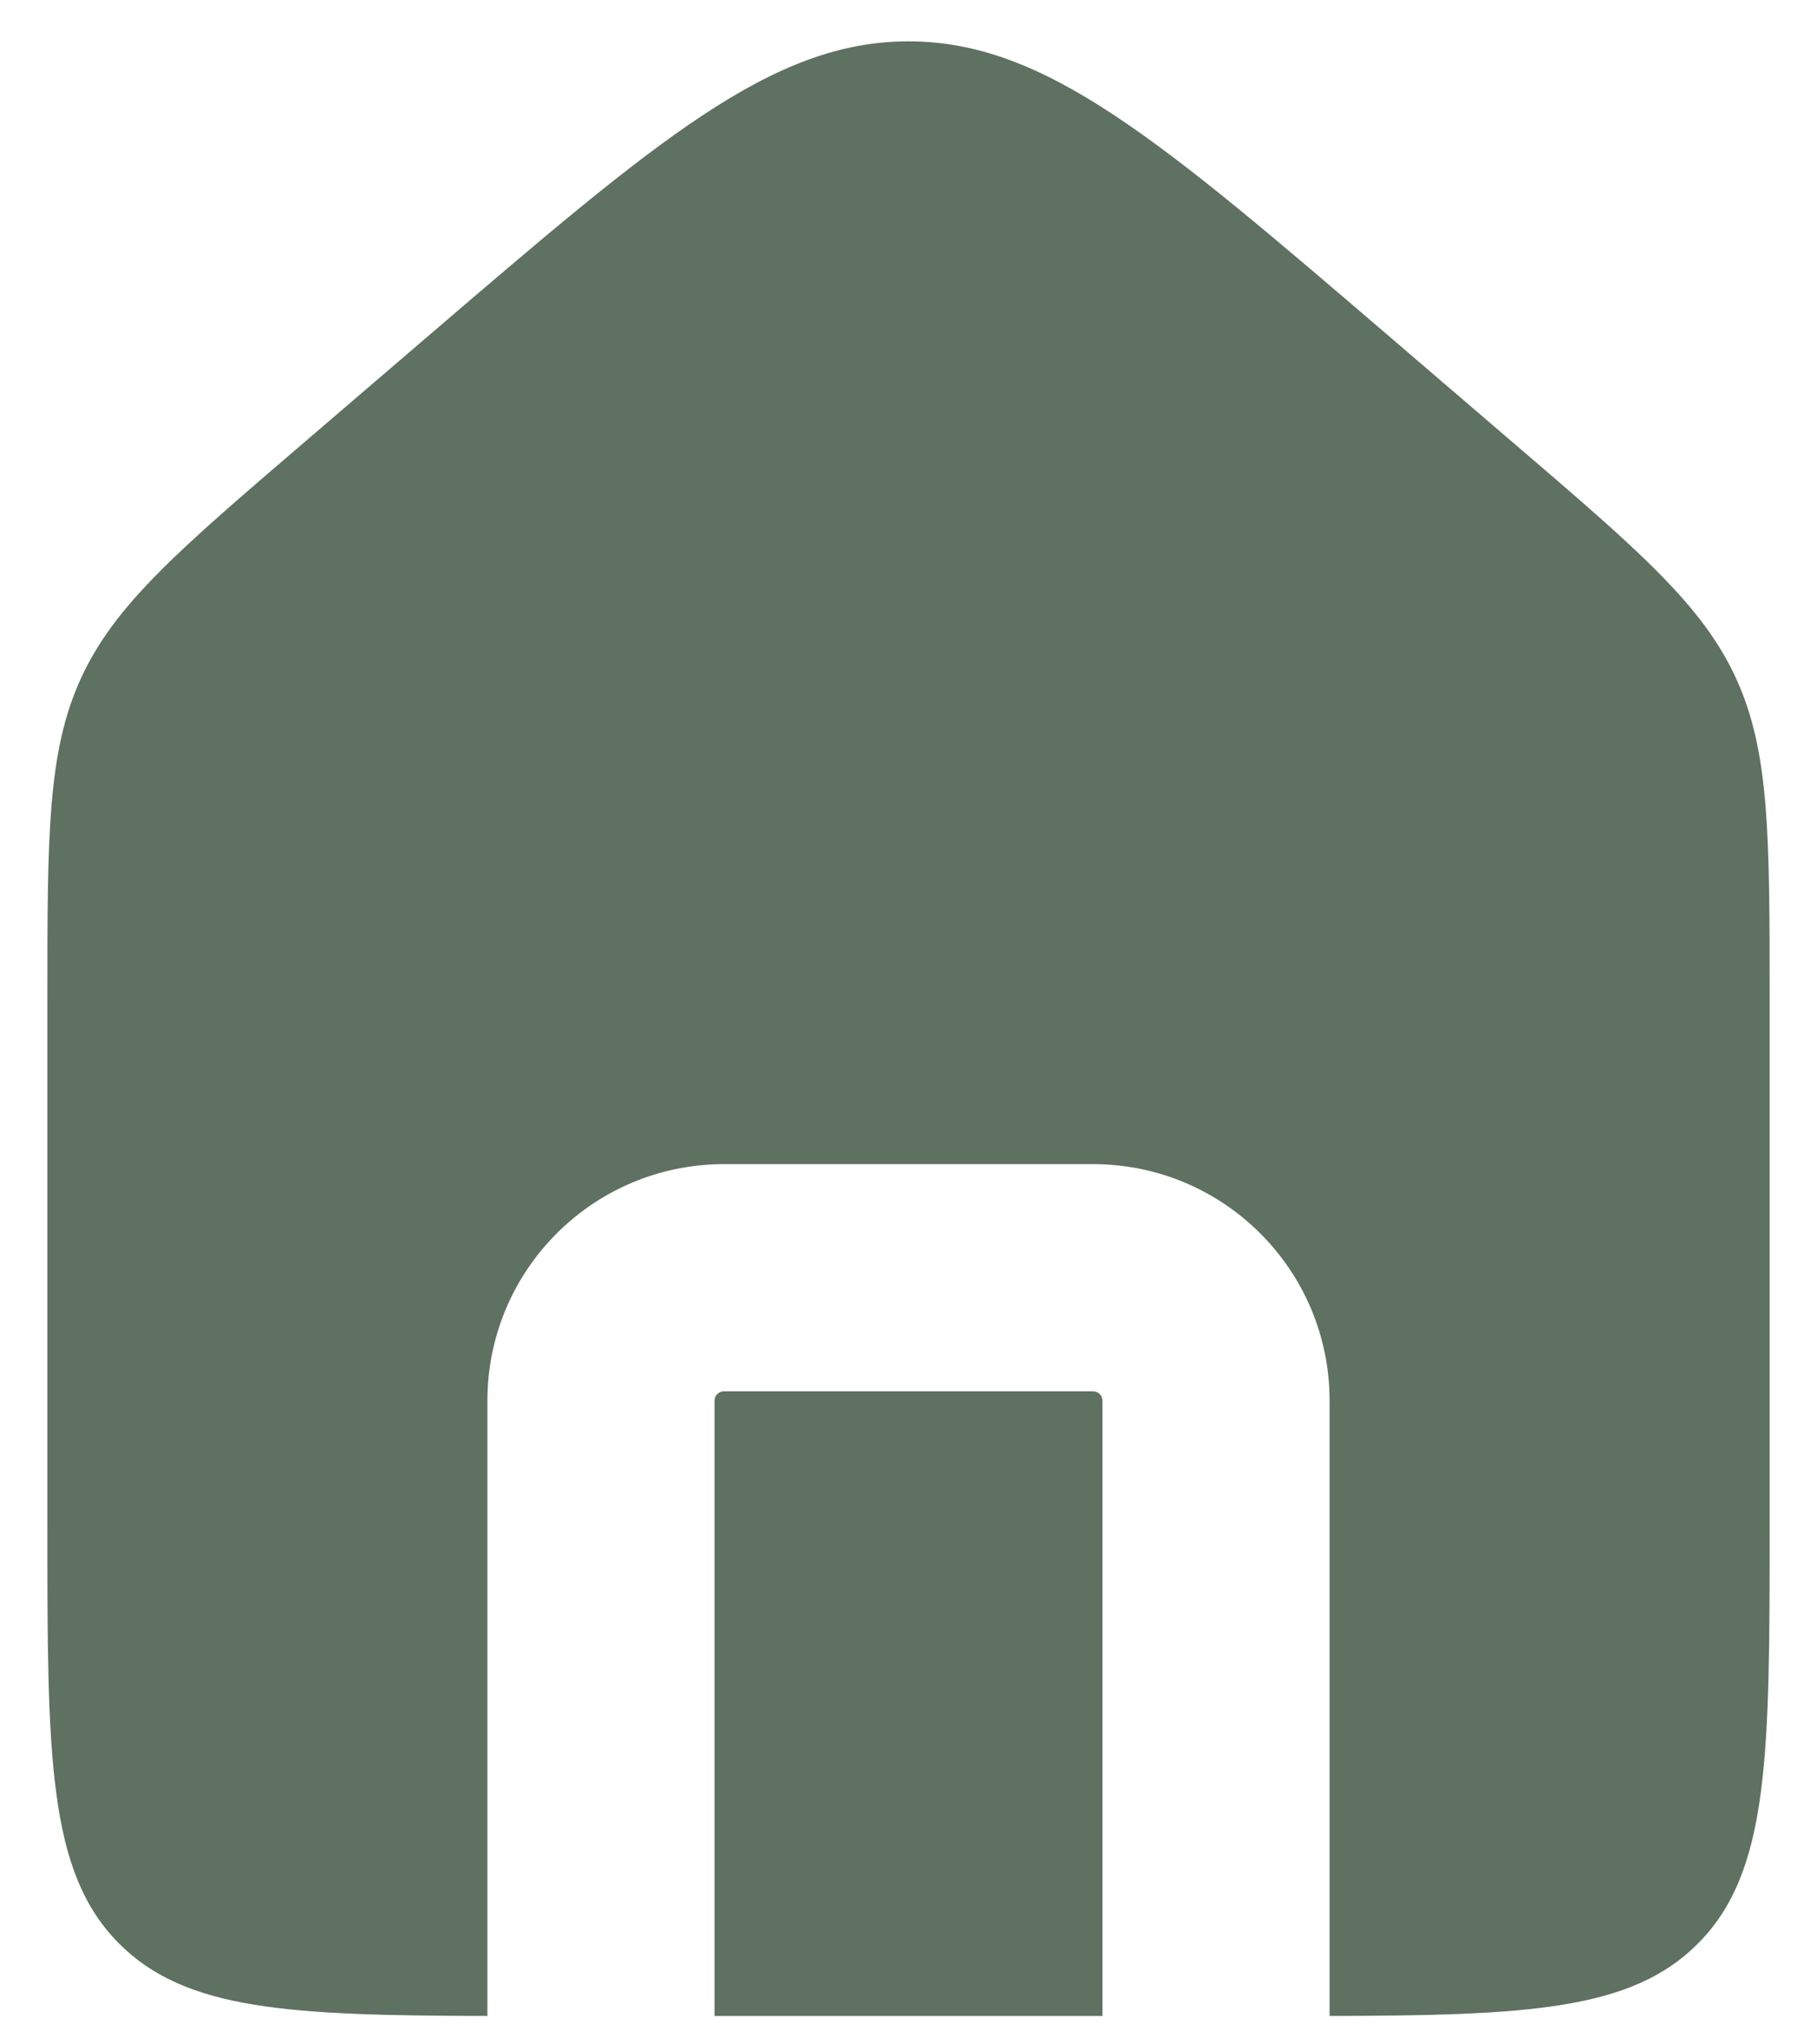 <svg width="16" height="18" viewBox="0 0 16 18" fill="none" xmlns="http://www.w3.org/2000/svg">
<path fill-rule="evenodd" clip-rule="evenodd" d="M0.714 5.97C0.417 6.616 0.417 7.352 0.417 8.823V13.417C0.417 15.459 0.417 16.481 1.051 17.115C1.637 17.701 2.551 17.746 4.292 17.75V12.333C4.292 11.183 5.224 10.25 6.375 10.25H9.625C10.776 10.25 11.708 11.183 11.708 12.333V17.75C13.449 17.746 14.364 17.701 14.949 17.115C15.583 16.481 15.583 15.459 15.583 13.417V8.823C15.583 7.352 15.583 6.616 15.286 5.97C14.989 5.324 14.43 4.845 13.313 3.888L12.23 2.959C10.212 1.229 9.202 0.364 8 0.364C6.798 0.364 5.788 1.229 3.77 2.959L2.687 3.888C1.57 4.845 1.011 5.324 0.714 5.97ZM9.708 17.75V12.333C9.708 12.287 9.671 12.25 9.625 12.25H6.375C6.329 12.25 6.292 12.287 6.292 12.333V17.75H9.708Z" fill="#5F7161"/>
</svg>
